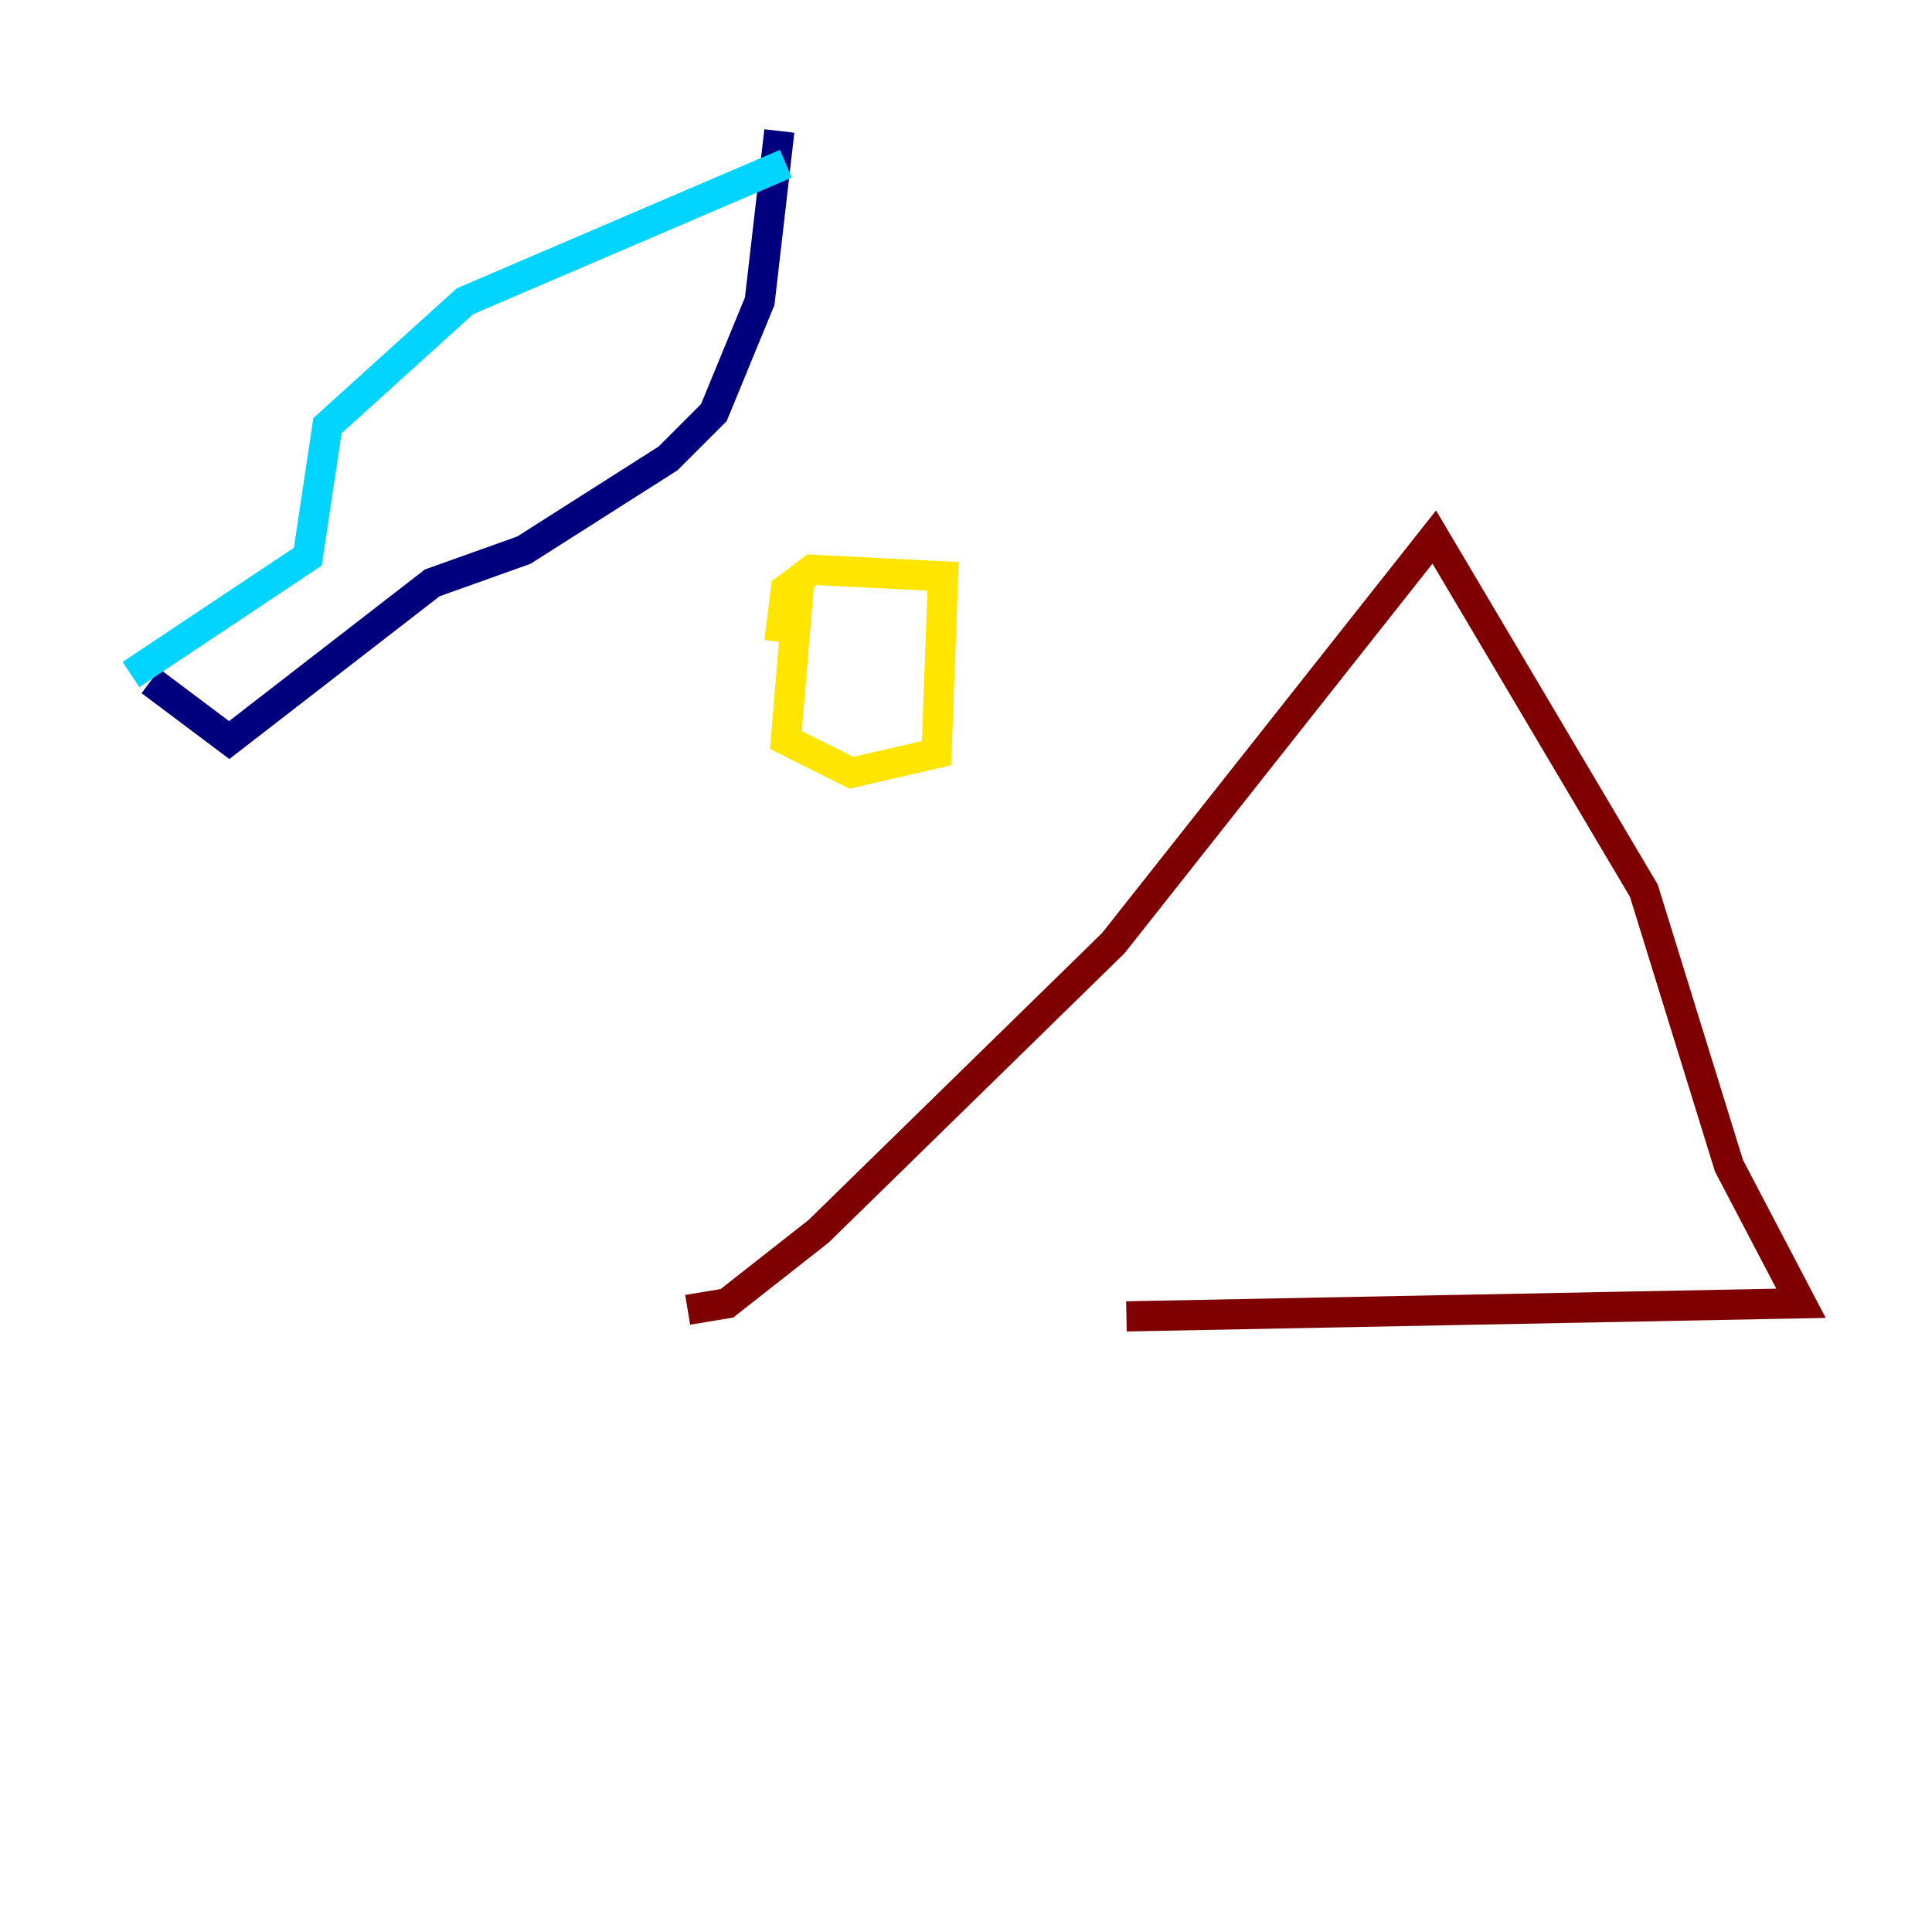 <?xml version="1.0" encoding="utf-8" ?>
<svg baseProfile="tiny" height="128" version="1.2" viewBox="0,0,128,128" width="128" xmlns="http://www.w3.org/2000/svg" xmlns:ev="http://www.w3.org/2001/xml-events" xmlns:xlink="http://www.w3.org/1999/xlink"><defs /><polyline fill="none" points="9.98,45.125 15.186,49.031 28.637,38.617 34.712,36.447 44.258,30.373 47.295,27.336 50.332,19.959 51.634,8.678" stroke="#00007f" stroke-width="2" /><polyline fill="none" points="8.678,44.691 20.393,36.881 21.695,28.203 30.807,19.959 52.068,10.848" stroke="#00d4ff" stroke-width="2" /><polyline fill="none" points="52.936,38.617 52.068,49.031 56.407,51.2 62.047,49.898 62.481,38.183 53.803,37.749 52.068,39.051 51.634,42.522" stroke="#ffe500" stroke-width="2" /><polyline fill="none" points="45.559,86.78 48.163,86.346 54.237,81.573 73.763,62.481 95.024,35.58 108.909,59.01 114.549,77.234 119.322,86.346 74.63,87.214" stroke="#7f0000" stroke-width="2" /></svg>